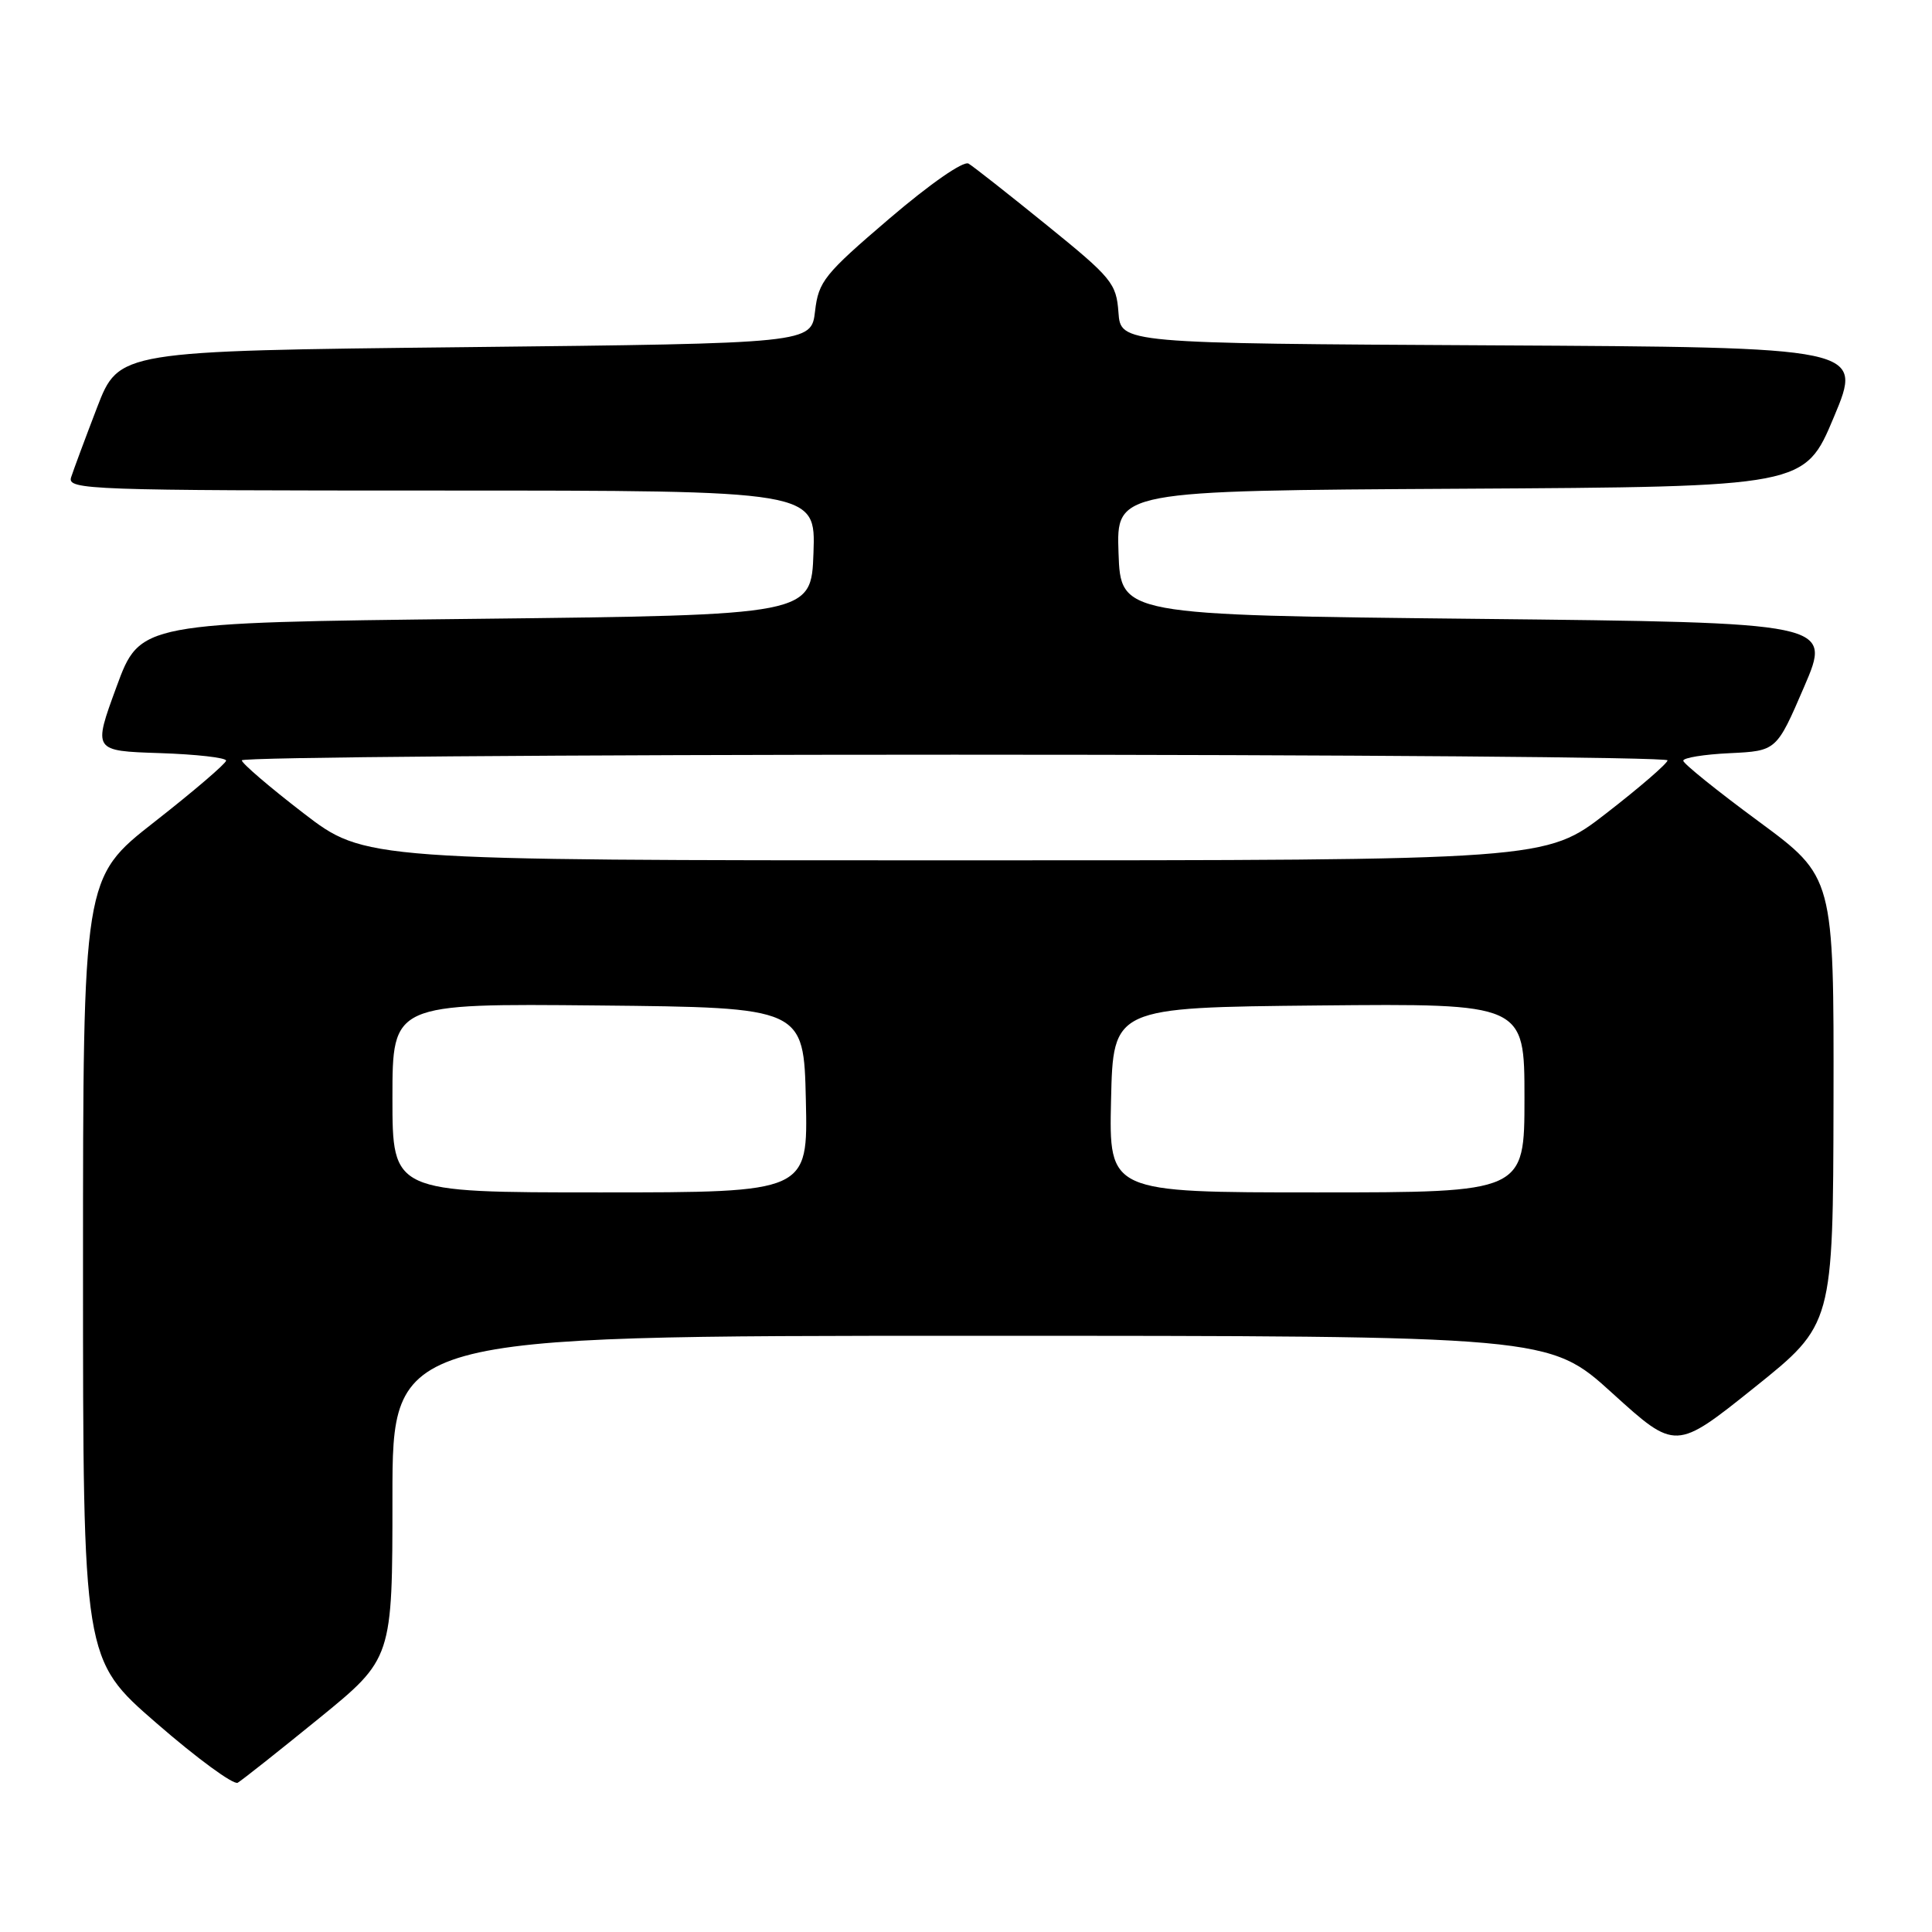 <?xml version="1.0" encoding="UTF-8" standalone="no"?>
<!DOCTYPE svg PUBLIC "-//W3C//DTD SVG 1.1//EN" "http://www.w3.org/Graphics/SVG/1.1/DTD/svg11.dtd" >
<svg xmlns="http://www.w3.org/2000/svg" xmlns:xlink="http://www.w3.org/1999/xlink" version="1.1" viewBox="0 0 256 256">
 <g >
 <path fill="currentColor"
d=" M 42.25 227.71 C 52.00 219.77 52.00 219.77 52.00 198.39 C 52.00 177.00 52.00 177.00 128.64 177.00 C 205.27 177.00 205.27 177.00 213.65 184.61 C 222.03 192.21 222.03 192.21 232.46 183.86 C 242.89 175.50 242.89 175.50 242.95 145.85 C 243.00 116.20 243.00 116.20 233.04 108.85 C 227.55 104.81 223.05 101.18 223.04 100.80 C 223.02 100.41 225.79 99.96 229.20 99.80 C 235.40 99.50 235.40 99.50 239.06 91.00 C 242.72 82.50 242.72 82.50 195.61 82.00 C 148.50 81.50 148.50 81.50 148.21 73.26 C 147.92 65.02 147.92 65.02 193.52 64.76 C 239.13 64.50 239.13 64.50 243.00 55.26 C 246.87 46.02 246.87 46.02 197.68 45.76 C 148.50 45.50 148.50 45.50 148.20 41.39 C 147.92 37.54 147.33 36.82 138.70 29.83 C 133.64 25.73 128.98 22.06 128.34 21.68 C 127.66 21.28 123.25 24.35 117.84 28.97 C 109.22 36.34 108.46 37.28 108.00 41.23 C 107.50 45.50 107.50 45.50 61.62 46.00 C 15.75 46.50 15.75 46.50 12.86 54.00 C 11.28 58.12 9.73 62.29 9.42 63.25 C 8.90 64.90 11.68 65.00 58.47 65.00 C 108.08 65.00 108.08 65.00 107.79 73.25 C 107.50 81.50 107.50 81.50 63.03 82.00 C 18.56 82.50 18.56 82.50 15.44 91.00 C 12.32 99.50 12.32 99.50 21.16 99.79 C 26.02 99.95 29.98 100.40 29.96 100.79 C 29.93 101.18 25.66 104.84 20.46 108.91 C 11.00 116.32 11.00 116.32 11.00 168.10 C 11.00 219.88 11.00 219.88 20.75 228.34 C 26.11 233.00 30.95 236.54 31.50 236.22 C 32.05 235.90 36.89 232.07 42.25 227.71 Z  M 52.00 145.48 C 52.00 132.97 52.00 132.97 79.25 133.23 C 106.50 133.50 106.50 133.50 106.78 145.75 C 107.06 158.00 107.06 158.00 79.53 158.00 C 52.00 158.00 52.00 158.00 52.00 145.48 Z  M 147.22 145.75 C 147.50 133.50 147.50 133.50 174.75 133.23 C 202.00 132.97 202.00 132.97 202.00 145.48 C 202.00 158.00 202.00 158.00 174.47 158.00 C 146.94 158.00 146.94 158.00 147.22 145.75 Z  M 40.21 107.75 C 35.74 104.31 32.06 101.16 32.04 100.75 C 32.02 100.34 74.53 100.00 126.50 100.00 C 178.47 100.00 220.98 100.34 220.96 100.75 C 220.94 101.16 217.30 104.31 212.86 107.75 C 204.80 114.00 204.80 114.00 126.57 114.00 C 48.34 114.00 48.34 114.00 40.21 107.75 Z "/>
</g>
</svg>
